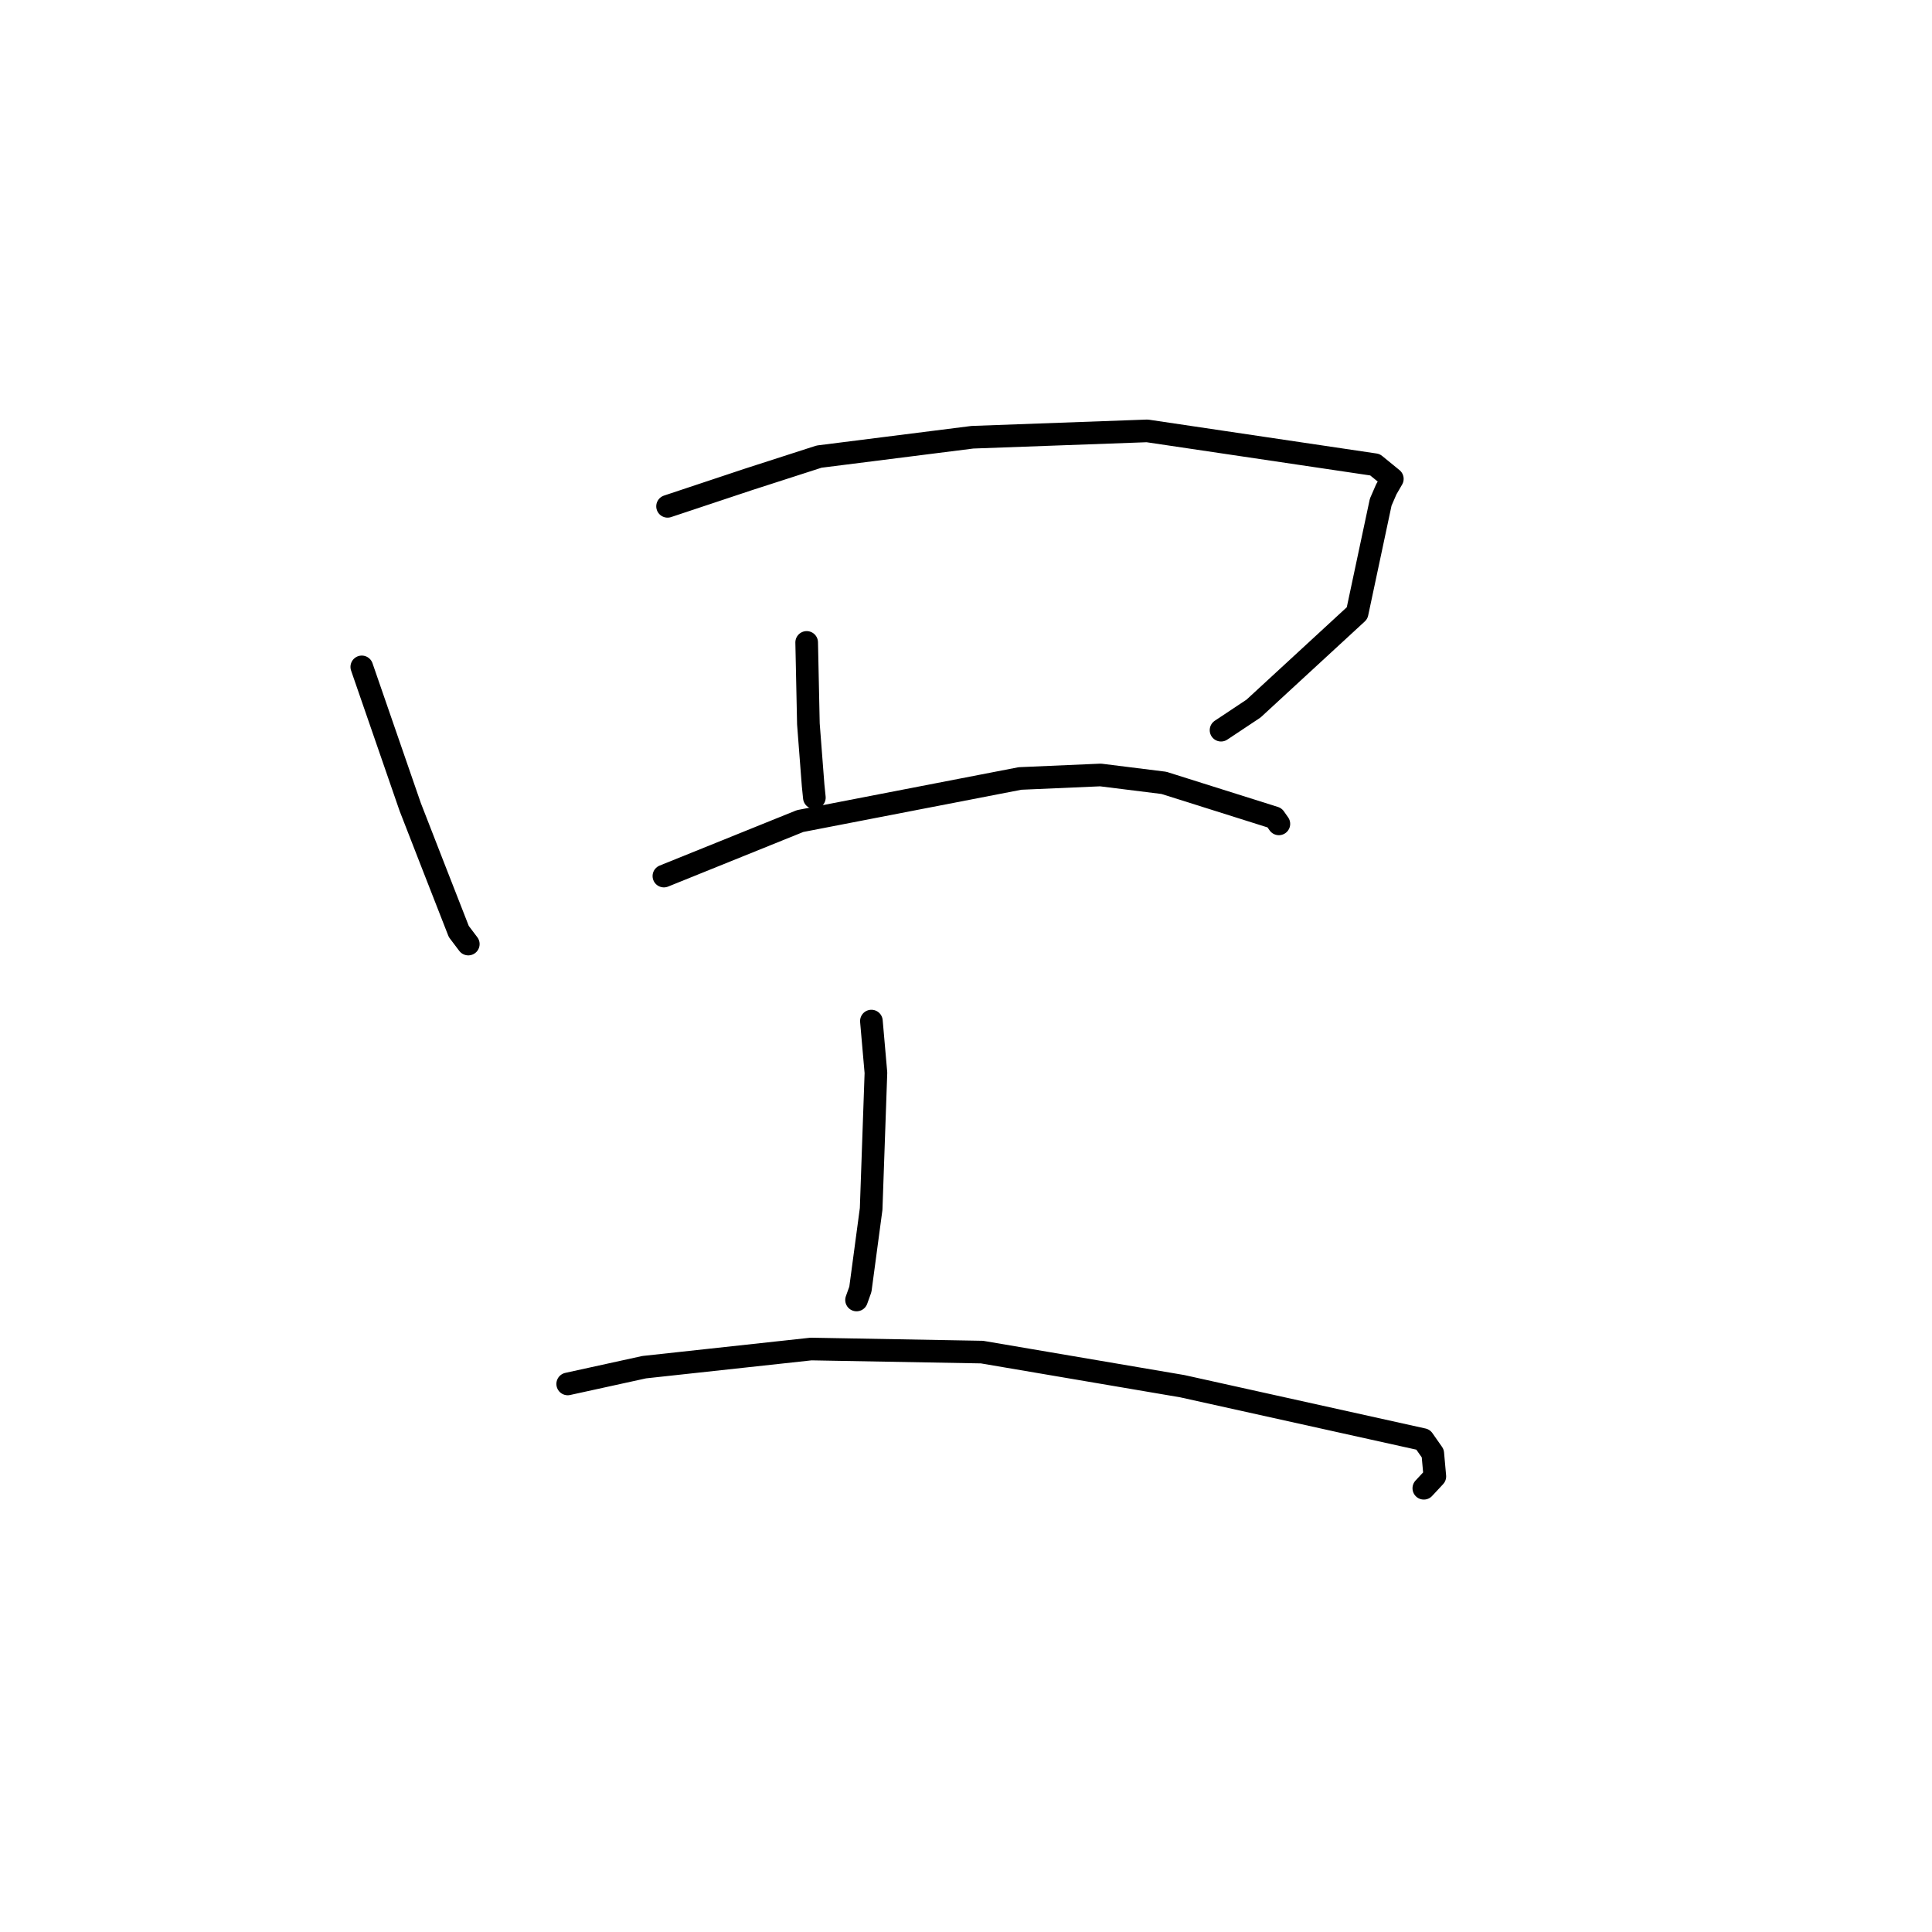 <?xml version="1.0" standalone="no"?>
    <svg width="256" height="256" xmlns="http://www.w3.org/2000/svg" version="1.1">
    <polyline stroke="black" stroke-width="3" stroke-linecap="round" fill="transparent" stroke-linejoin="round" points="47.939 88.367 54.355 106.928 57.369 114.669 60.792 123.427 61.969 124.985 62.051 125.093 " />
        <polyline stroke="black" stroke-width="3" stroke-linecap="round" fill="transparent" stroke-linejoin="round" points="88.456 67.091 99.193 63.517 108.53 60.505 128.855 57.937 152.009 57.094 182.191 61.575 184.491 63.453 183.769 64.699 183.692 64.833 182.95 66.542 179.823 81.243 166.095 93.894 161.794 96.753 " />
        <polyline stroke="black" stroke-width="3" stroke-linecap="round" fill="transparent" stroke-linejoin="round" points="106.889 85.124 107.117 95.925 107.743 104.073 107.907 105.688 " />
        <polyline stroke="black" stroke-width="3" stroke-linecap="round" fill="transparent" stroke-linejoin="round" points="87.97 116.083 106.019 108.794 135.157 103.152 145.83 102.688 154.222 103.734 168.887 108.358 169.457 109.168 " />
        <polyline stroke="black" stroke-width="3" stroke-linecap="round" fill="transparent" stroke-linejoin="round" points="115.465 135.298 116.065 142.152 115.431 160.19 114.005 170.837 113.497 172.254 " />
        <polyline stroke="black" stroke-width="3" stroke-linecap="round" fill="transparent" stroke-linejoin="round" points="75.223 183.379 85.364 181.157 107.469 178.753 130.116 179.16 156.657 183.677 188.568 190.75 189.849 192.579 190.123 195.635 188.664 197.202 " />
        </svg>